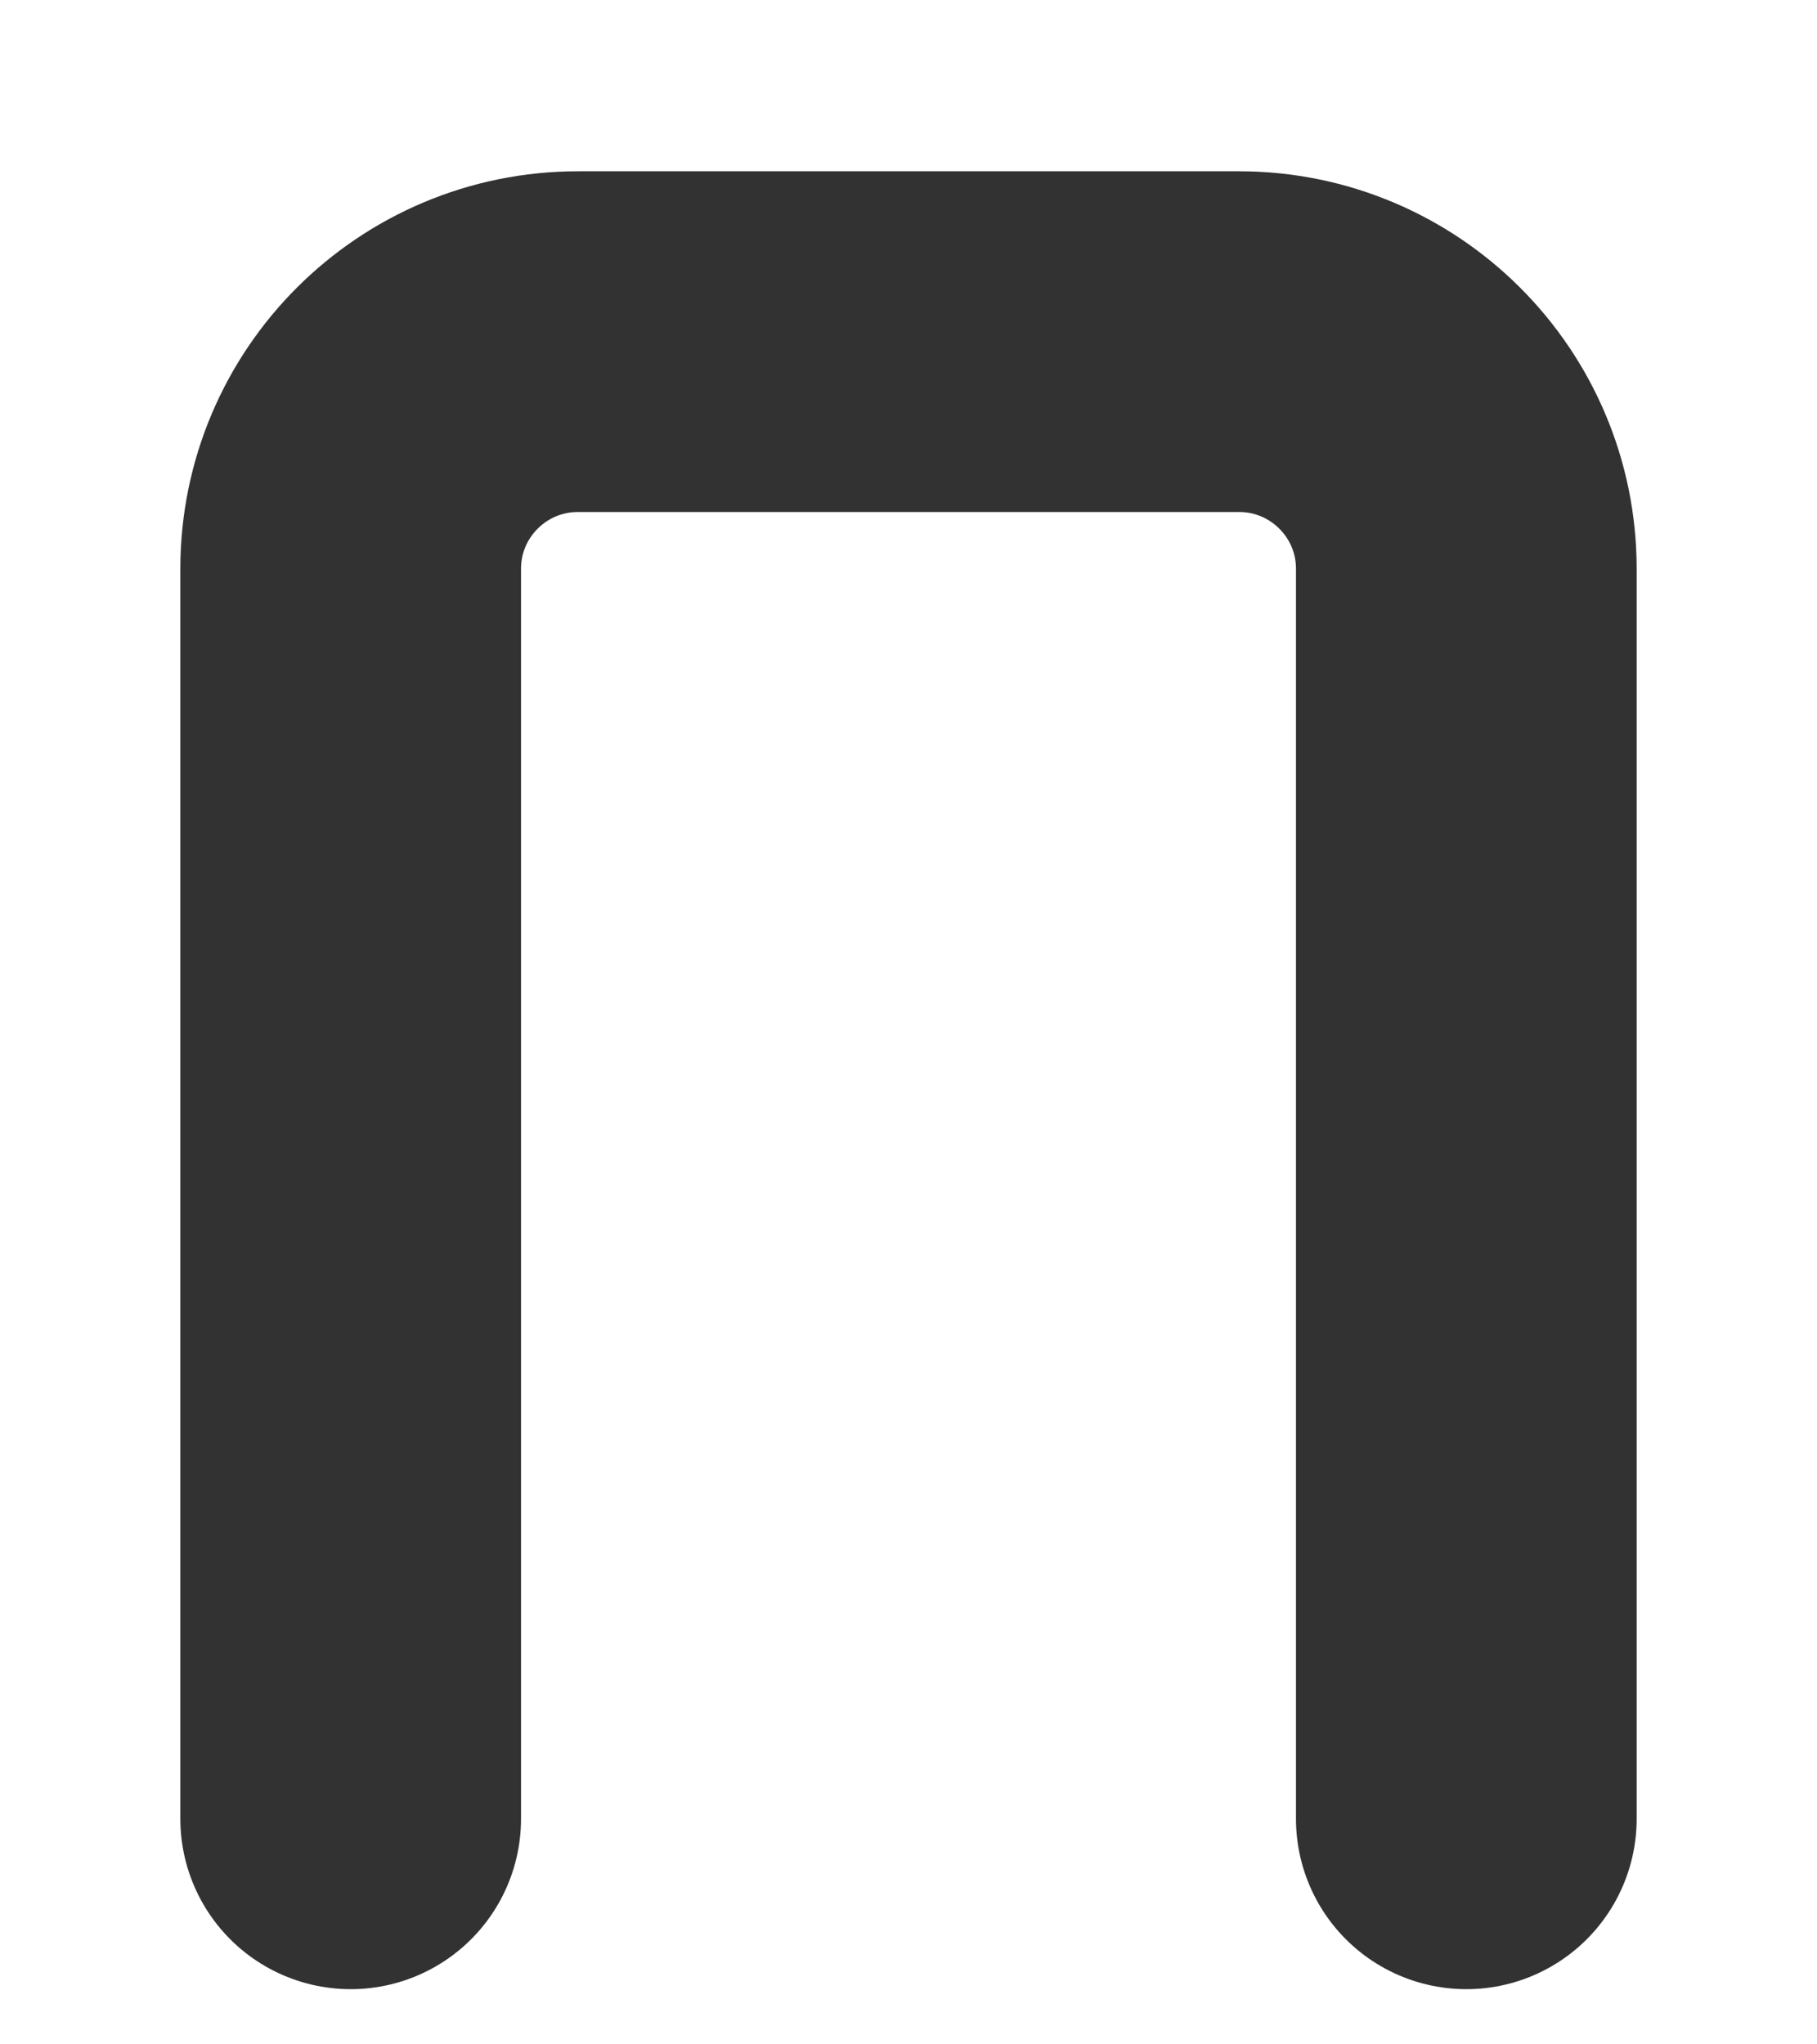 <?xml version="1.0" encoding="UTF-8" standalone="no"?><svg width='8' height='9' viewBox='0 0 8 9' fill='none' xmlns='http://www.w3.org/2000/svg'>
<path d='M1.544 8.007V2.504C1.544 1.952 1.992 1.504 2.545 1.504H5.455C6.008 1.504 6.456 1.952 6.456 2.504V8.007' stroke='#323232' stroke-width='1.5' stroke-linecap='round' stroke-linejoin='round'/>
</svg>
